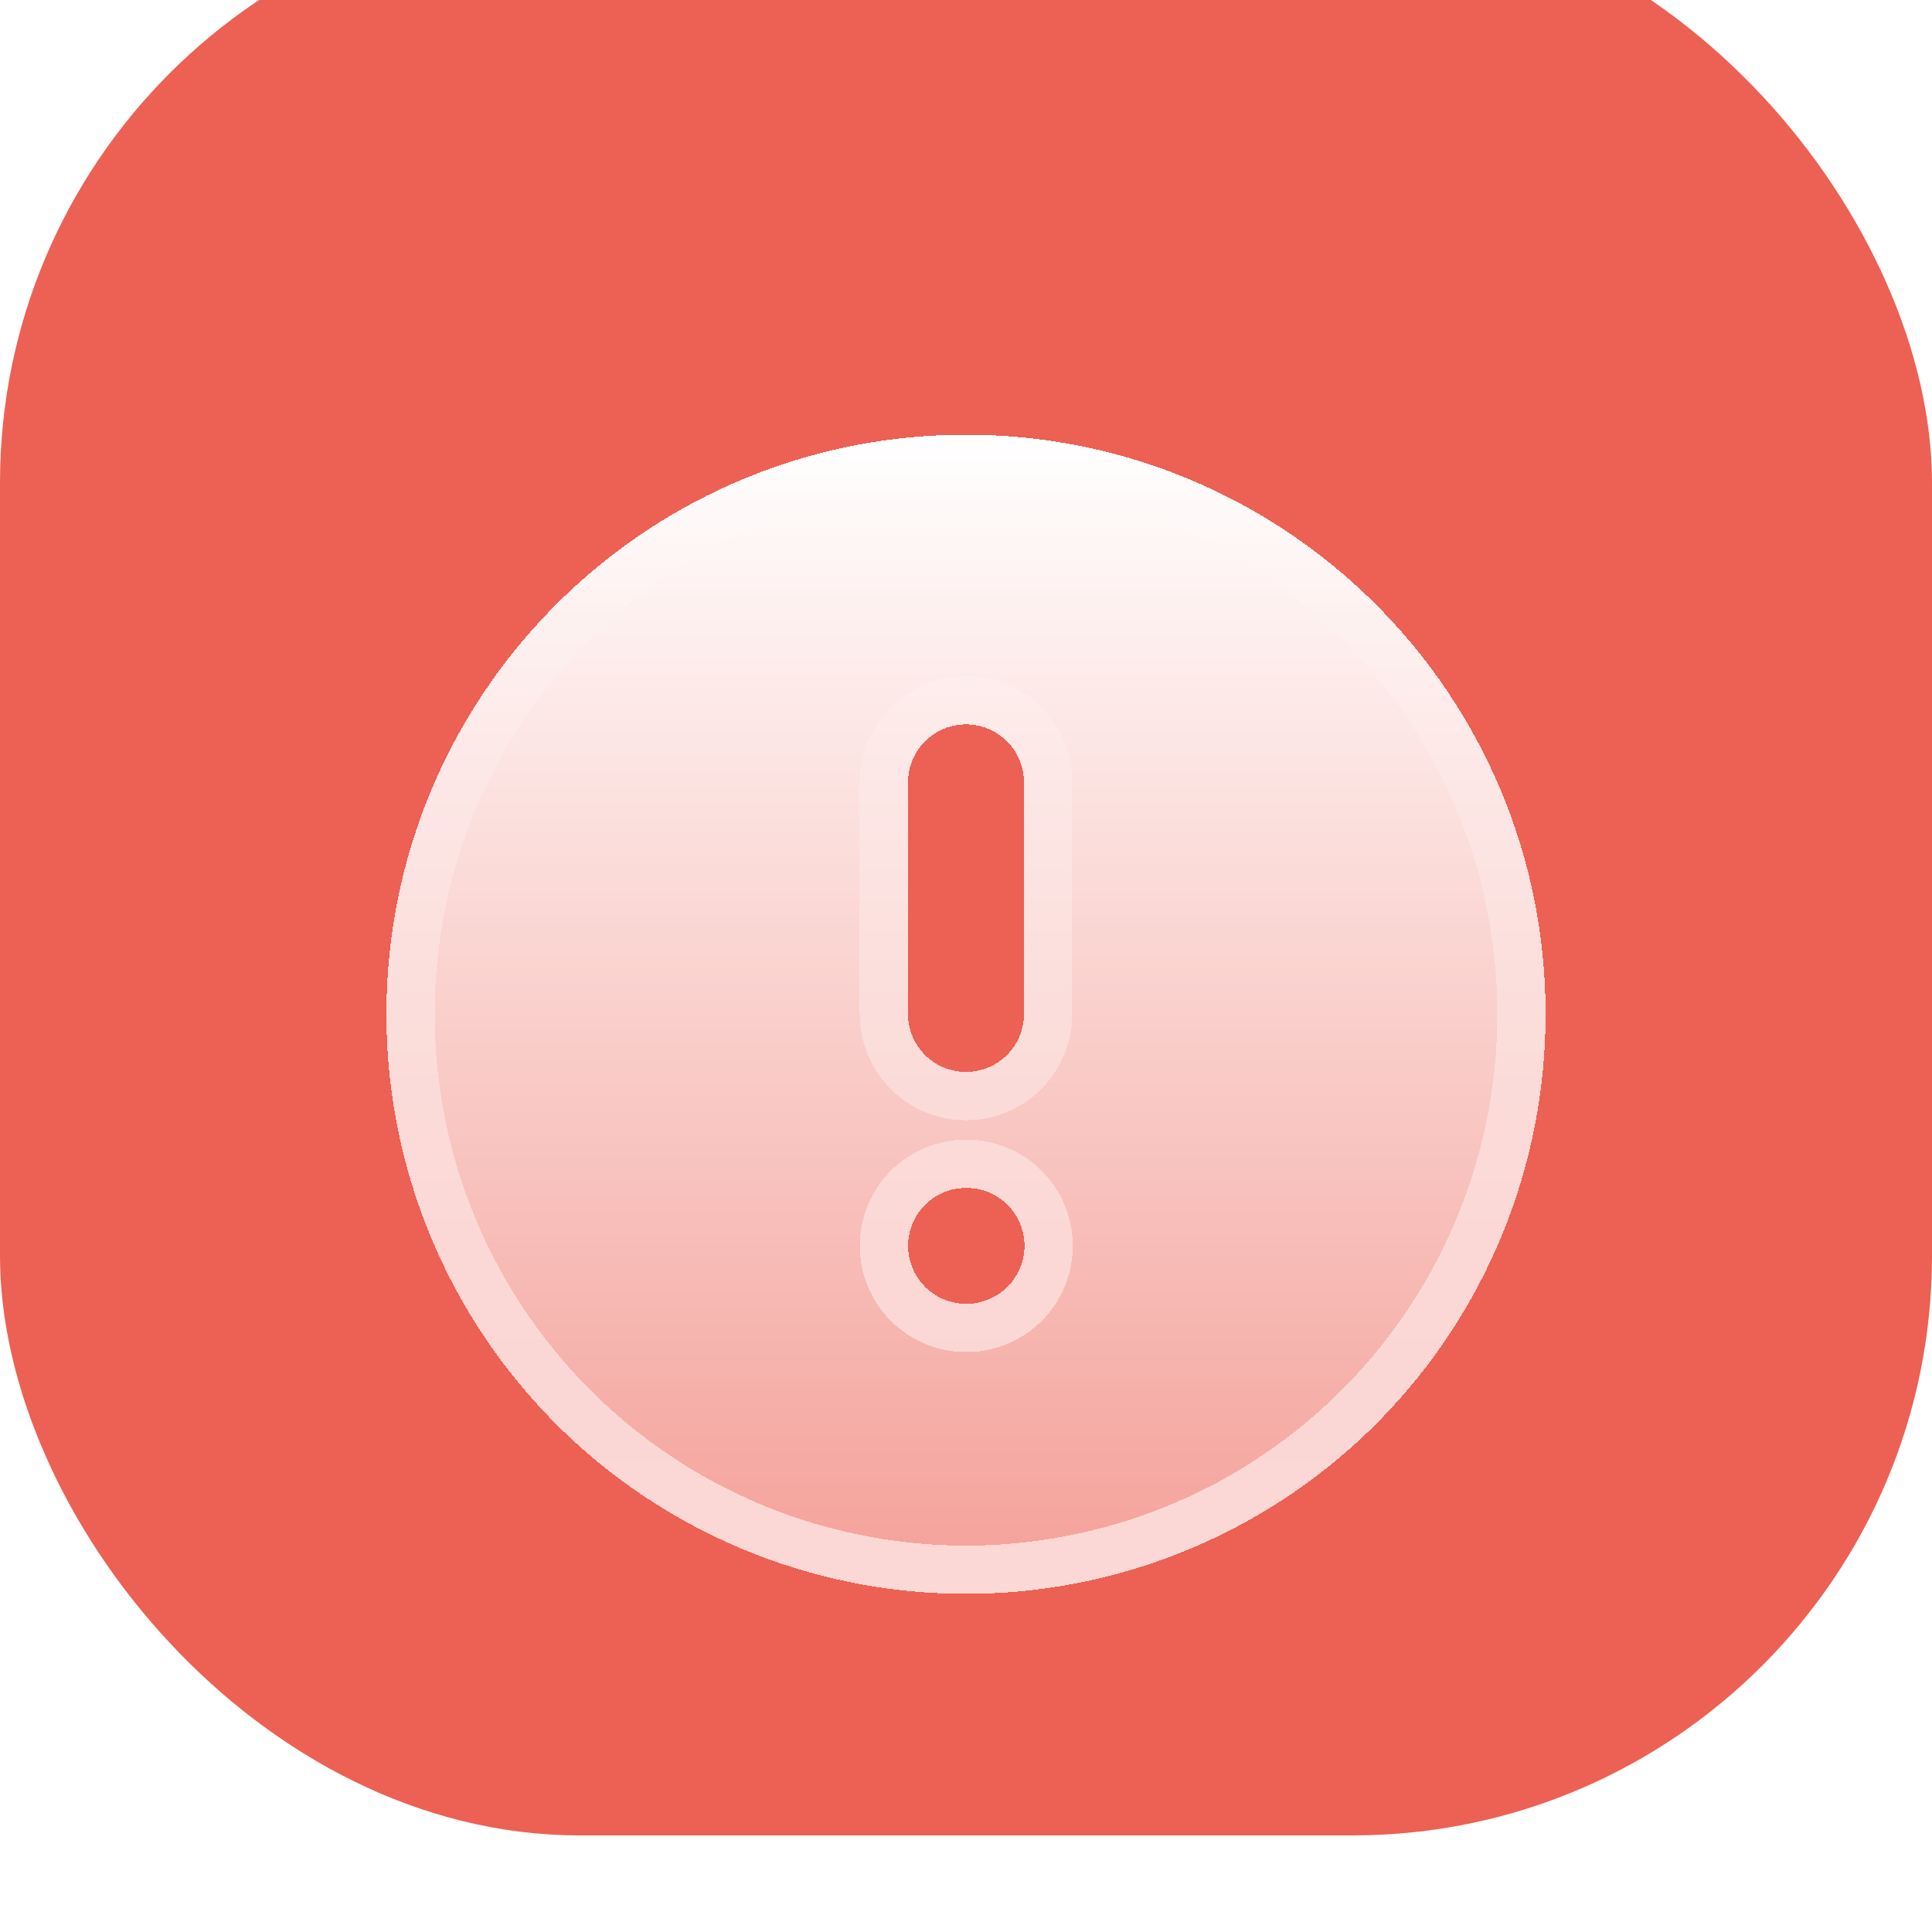<svg width="40" height="40" viewBox="0 0 40 40" fill="none" xmlns="http://www.w3.org/2000/svg">
<g filter="url(#filter0_ii_458_146582)">
<rect width="40" height="40" rx="12" fill="#ED6054"/>
<g filter="url(#filter1_dd_458_146582)">
<path d="M20 8C26.628 8 32 13.37 32 19.995C32.002 23.145 30.766 26.169 28.557 28.414C26.348 30.66 23.345 31.947 20.194 31.998C17.044 32.049 14 30.86 11.72 28.687C9.44 26.514 8.106 23.532 8.006 20.384L8 19.995L8.005 19.659C8.182 13.19 13.484 8 20 8ZM20.012 23.594L19.86 23.602C19.568 23.637 19.299 23.777 19.104 23.997C18.909 24.216 18.801 24.5 18.801 24.793C18.801 25.087 18.909 25.37 19.104 25.59C19.299 25.809 19.568 25.95 19.86 25.985L20 25.993L20.152 25.985C20.444 25.95 20.713 25.809 20.908 25.59C21.103 25.37 21.211 25.087 21.211 24.793C21.211 24.5 21.103 24.216 20.908 23.997C20.713 23.777 20.444 23.637 20.152 23.602L20.012 23.594ZM20 13.998C19.706 13.998 19.422 14.105 19.203 14.301C18.983 14.496 18.843 14.765 18.808 15.057L18.8 15.197V19.995L18.808 20.136C18.843 20.427 18.983 20.696 19.203 20.891C19.423 21.086 19.706 21.193 20 21.193C20.294 21.193 20.577 21.086 20.797 20.891C21.017 20.696 21.157 20.427 21.192 20.136L21.2 19.995V15.197L21.192 15.057C21.157 14.765 21.017 14.496 20.797 14.301C20.578 14.105 20.294 13.998 20 13.998Z" fill="url(#paint0_linear_458_146582)" shape-rendering="crispEdges"/>
<path d="M31.5 19.995V19.996C31.502 23.014 30.317 25.912 28.201 28.064C26.084 30.216 23.205 31.45 20.186 31.498C17.167 31.547 14.25 30.407 12.065 28.325C9.881 26.244 8.602 23.387 8.506 20.372L8.5 19.995L8.505 19.67C8.677 13.472 13.757 8.5 20 8.5C26.352 8.5 31.5 13.647 31.5 19.995ZM20.042 23.095C20.023 23.094 20.004 23.093 19.985 23.095L19.832 23.103C19.822 23.104 19.811 23.105 19.801 23.106C19.387 23.155 19.007 23.354 18.73 23.665C18.454 23.976 18.301 24.377 18.301 24.793C18.301 25.209 18.454 25.611 18.73 25.922C19.007 26.233 19.387 26.432 19.801 26.481C19.81 26.482 19.82 26.483 19.83 26.484L19.97 26.492C19.989 26.493 20.008 26.493 20.027 26.492L20.18 26.484C20.19 26.483 20.201 26.482 20.211 26.481C20.625 26.432 21.005 26.233 21.282 25.922C21.558 25.611 21.711 25.209 21.711 24.793C21.711 24.377 21.558 23.976 21.282 23.665C21.005 23.354 20.625 23.155 20.211 23.106C20.202 23.105 20.192 23.104 20.182 23.103L20.042 23.095ZM20 13.498H20C19.584 13.498 19.182 13.65 18.871 13.927C18.559 14.204 18.361 14.585 18.312 14.998C18.311 15.008 18.31 15.017 18.309 15.027L18.301 15.167C18.3 15.177 18.3 15.187 18.3 15.197V19.995C18.3 20.005 18.3 20.015 18.301 20.025L18.309 20.166C18.31 20.175 18.311 20.185 18.312 20.195C18.361 20.608 18.56 20.988 18.871 21.265C19.182 21.541 19.584 21.693 20 21.693C20.416 21.693 20.818 21.541 21.129 21.265C21.44 20.988 21.639 20.608 21.688 20.195C21.689 20.185 21.69 20.175 21.691 20.166L21.699 20.025C21.7 20.015 21.7 20.005 21.7 19.995V15.197C21.7 15.187 21.7 15.177 21.699 15.167L21.691 15.027C21.69 15.017 21.689 15.008 21.688 14.998C21.639 14.585 21.441 14.204 21.129 13.927C20.818 13.65 20.416 13.498 20 13.498Z" stroke="url(#paint1_linear_458_146582)" stroke-linecap="round" stroke-linejoin="round" shape-rendering="crispEdges"/>
</g>
</g>
<defs>
<filter id="filter0_ii_458_146582" x="0" y="-2" width="40" height="42" filterUnits="userSpaceOnUse" color-interpolation-filters="sRGB">
<feFlood flood-opacity="0" result="BackgroundImageFix"/>
<feBlend mode="normal" in="SourceGraphic" in2="BackgroundImageFix" result="shape"/>
<feColorMatrix in="SourceAlpha" type="matrix" values="0 0 0 0 0 0 0 0 0 0 0 0 0 0 0 0 0 0 127 0" result="hardAlpha"/>
<feOffset dy="-2"/>
<feGaussianBlur stdDeviation="2"/>
<feComposite in2="hardAlpha" operator="arithmetic" k2="-1" k3="1"/>
<feColorMatrix type="matrix" values="0 0 0 0 1 0 0 0 0 1 0 0 0 0 1 0 0 0 0.5 0"/>
<feBlend mode="normal" in2="shape" result="effect1_innerShadow_458_146582"/>
<feColorMatrix in="SourceAlpha" type="matrix" values="0 0 0 0 0 0 0 0 0 0 0 0 0 0 0 0 0 0 127 0" result="hardAlpha"/>
<feMorphology radius="1" operator="erode" in="SourceAlpha" result="effect2_innerShadow_458_146582"/>
<feOffset/>
<feComposite in2="hardAlpha" operator="arithmetic" k2="-1" k3="1"/>
<feColorMatrix type="matrix" values="0 0 0 0 0 0 0 0 0 0 0 0 0 0 0 0 0 0 0.1 0"/>
<feBlend mode="normal" in2="effect1_innerShadow_458_146582" result="effect2_innerShadow_458_146582"/>
</filter>
<filter id="filter1_dd_458_146582" x="4" y="6" width="32" height="32" filterUnits="userSpaceOnUse" color-interpolation-filters="sRGB">
<feFlood flood-opacity="0" result="BackgroundImageFix"/>
<feColorMatrix in="SourceAlpha" type="matrix" values="0 0 0 0 0 0 0 0 0 0 0 0 0 0 0 0 0 0 127 0" result="hardAlpha"/>
<feOffset dy="2"/>
<feGaussianBlur stdDeviation="2"/>
<feComposite in2="hardAlpha" operator="out"/>
<feColorMatrix type="matrix" values="0 0 0 0 0 0 0 0 0 0 0 0 0 0 0 0 0 0 0.15 0"/>
<feBlend mode="normal" in2="BackgroundImageFix" result="effect1_dropShadow_458_146582"/>
<feColorMatrix in="SourceAlpha" type="matrix" values="0 0 0 0 0 0 0 0 0 0 0 0 0 0 0 0 0 0 127 0" result="hardAlpha"/>
<feOffset dy="1"/>
<feGaussianBlur stdDeviation="0.5"/>
<feComposite in2="hardAlpha" operator="out"/>
<feColorMatrix type="matrix" values="0 0 0 0 0 0 0 0 0 0 0 0 0 0 0 0 0 0 0.1 0"/>
<feBlend mode="normal" in2="effect1_dropShadow_458_146582" result="effect2_dropShadow_458_146582"/>
<feBlend mode="normal" in="SourceGraphic" in2="effect2_dropShadow_458_146582" result="shape"/>
</filter>
<linearGradient id="paint0_linear_458_146582" x1="20" y1="8" x2="20" y2="32" gradientUnits="userSpaceOnUse">
<stop stop-color="white"/>
<stop offset="1" stop-color="white" stop-opacity="0.4"/>
</linearGradient>
<linearGradient id="paint1_linear_458_146582" x1="20" y1="8" x2="20" y2="32" gradientUnits="userSpaceOnUse">
<stop stop-color="white" stop-opacity="0"/>
<stop offset="1" stop-color="white" stop-opacity="0.6"/>
</linearGradient>
</defs>
</svg>
